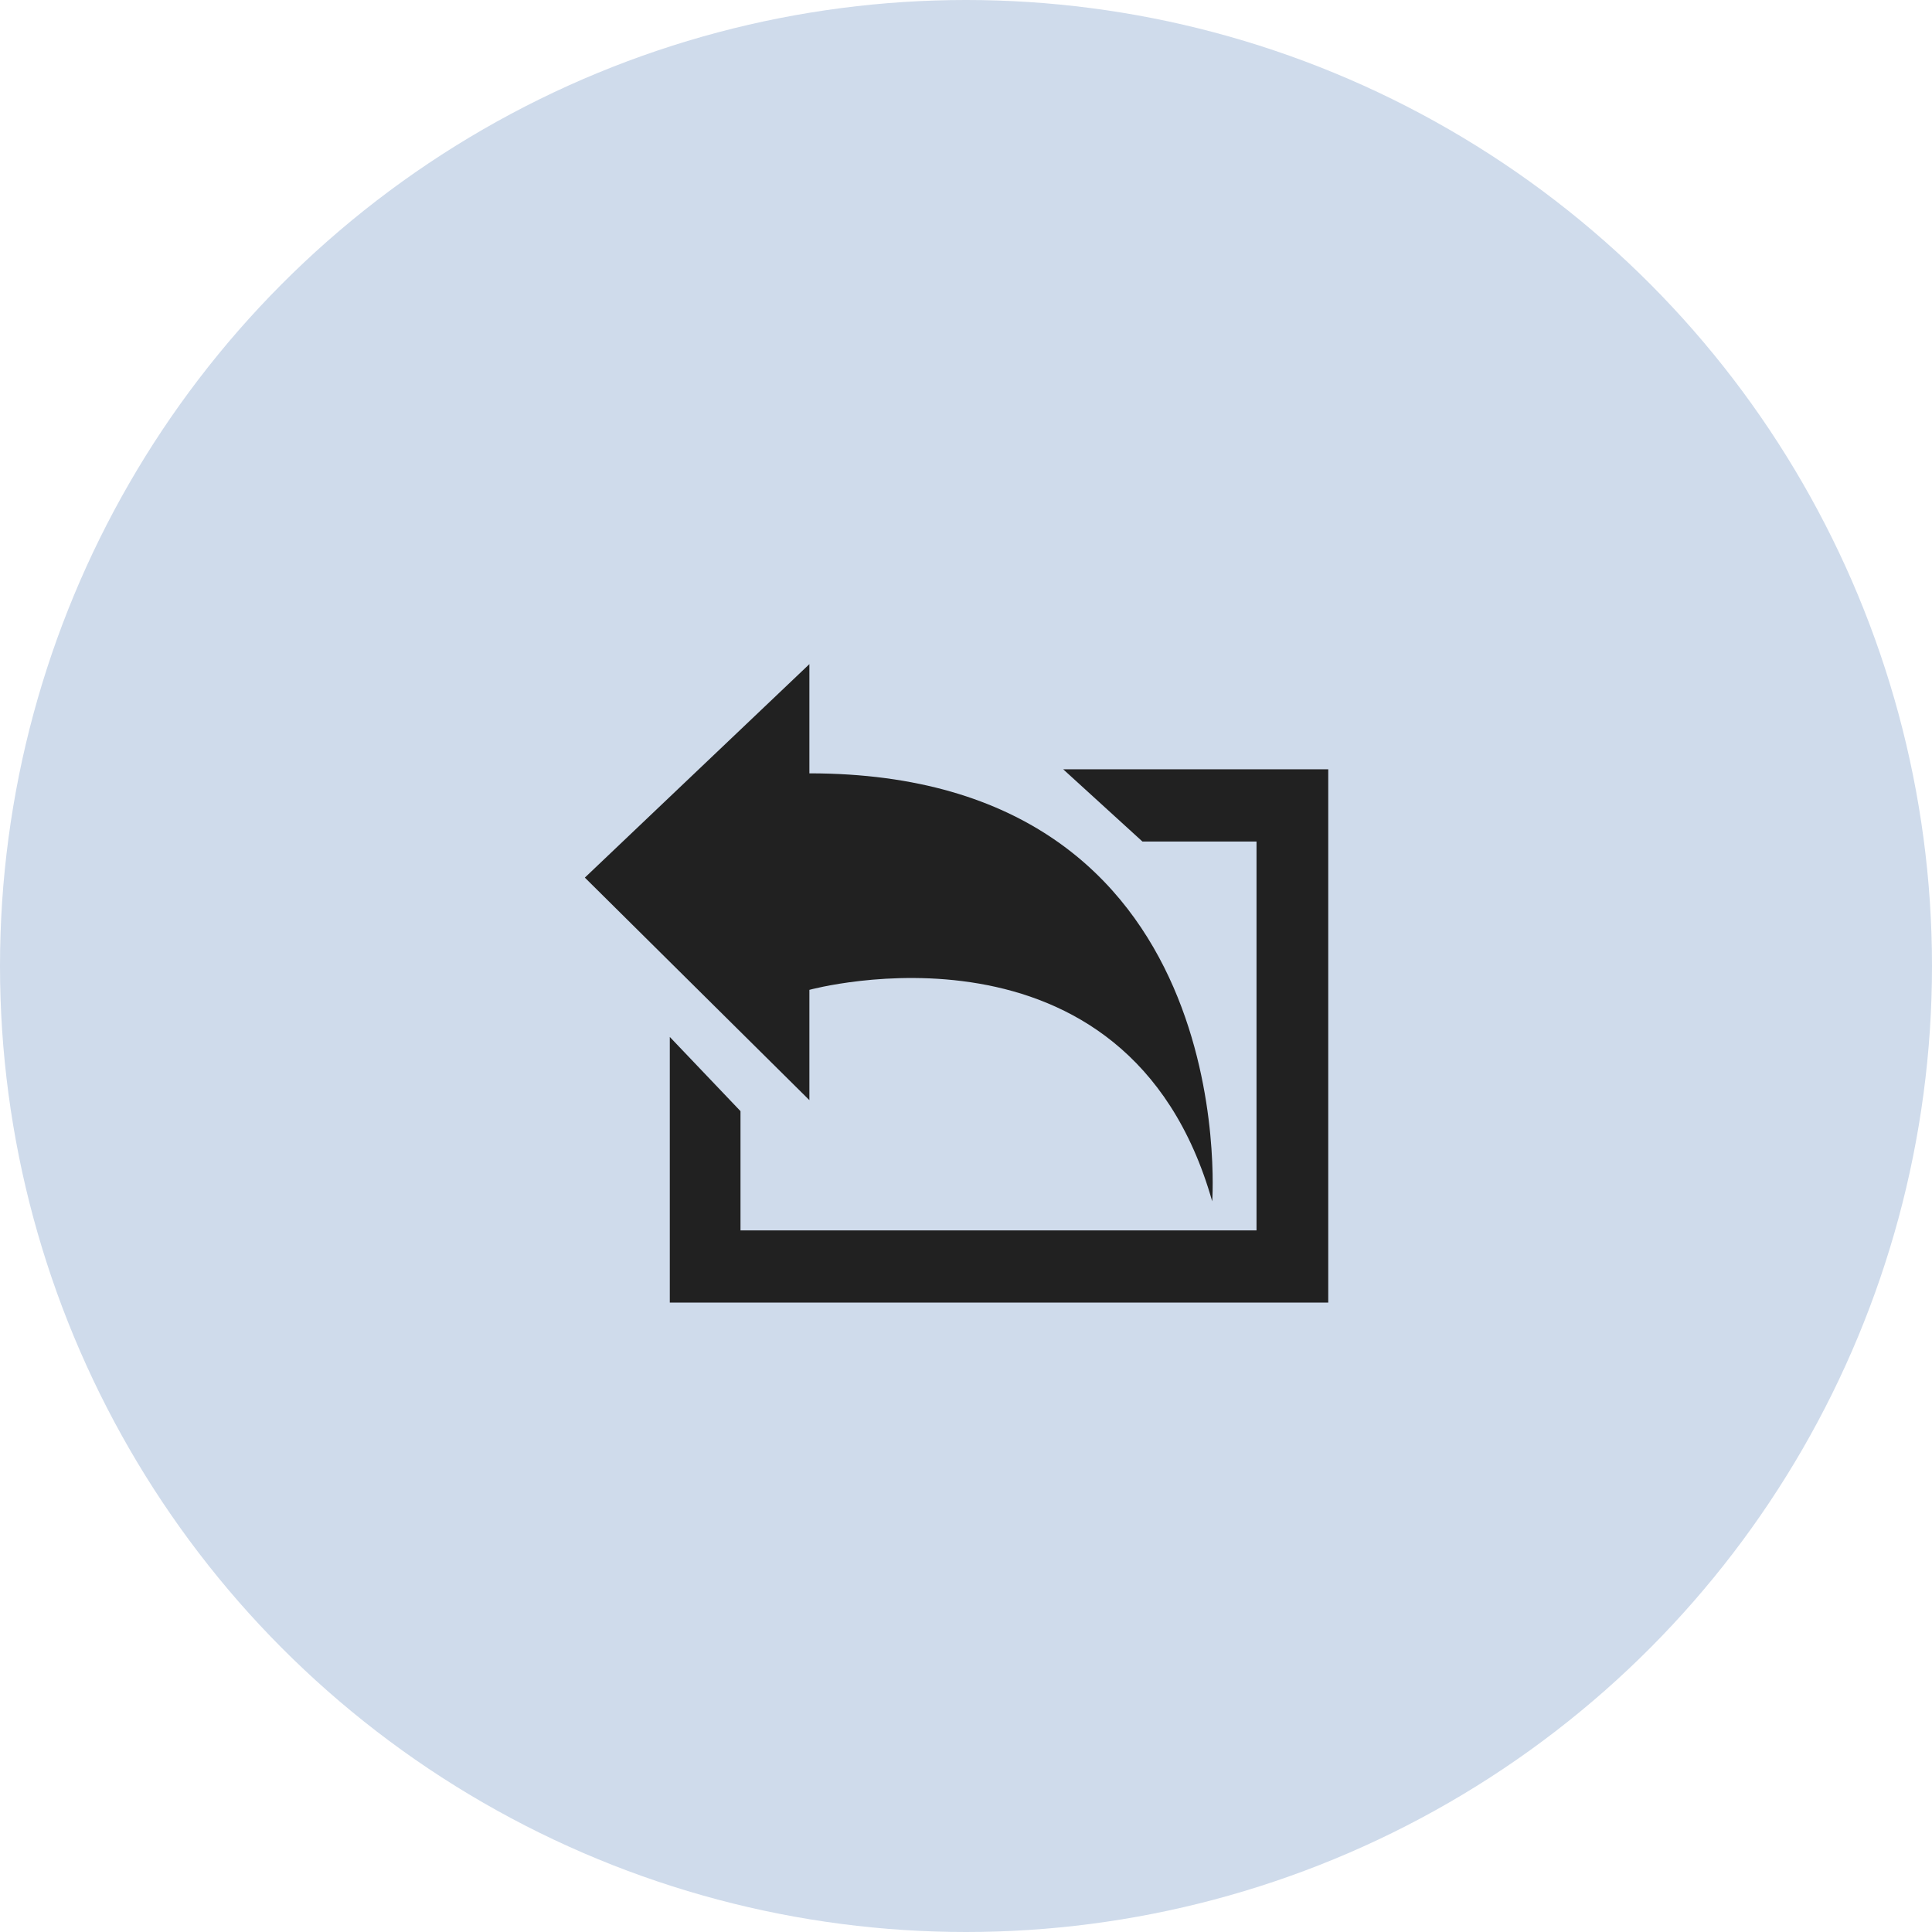 <svg width="32" height="32" viewBox="0 0 32 32" fill="none" xmlns="http://www.w3.org/2000/svg">
<circle cx="16" cy="16" r="16" fill="#CFDBEB"/>
<path d="M12.265 18.404L11.094 17.175V21.575H22V12.742H17.61L18.922 13.938H20.812V20.379H12.265V18.404ZM13.406 16.395V18.222L9.687 14.536L13.406 11V12.809C20.593 12.809 20.078 19.898 20.078 19.898C18.672 14.951 13.406 16.395 13.406 16.395Z" fill="#212121"/>
</svg>
